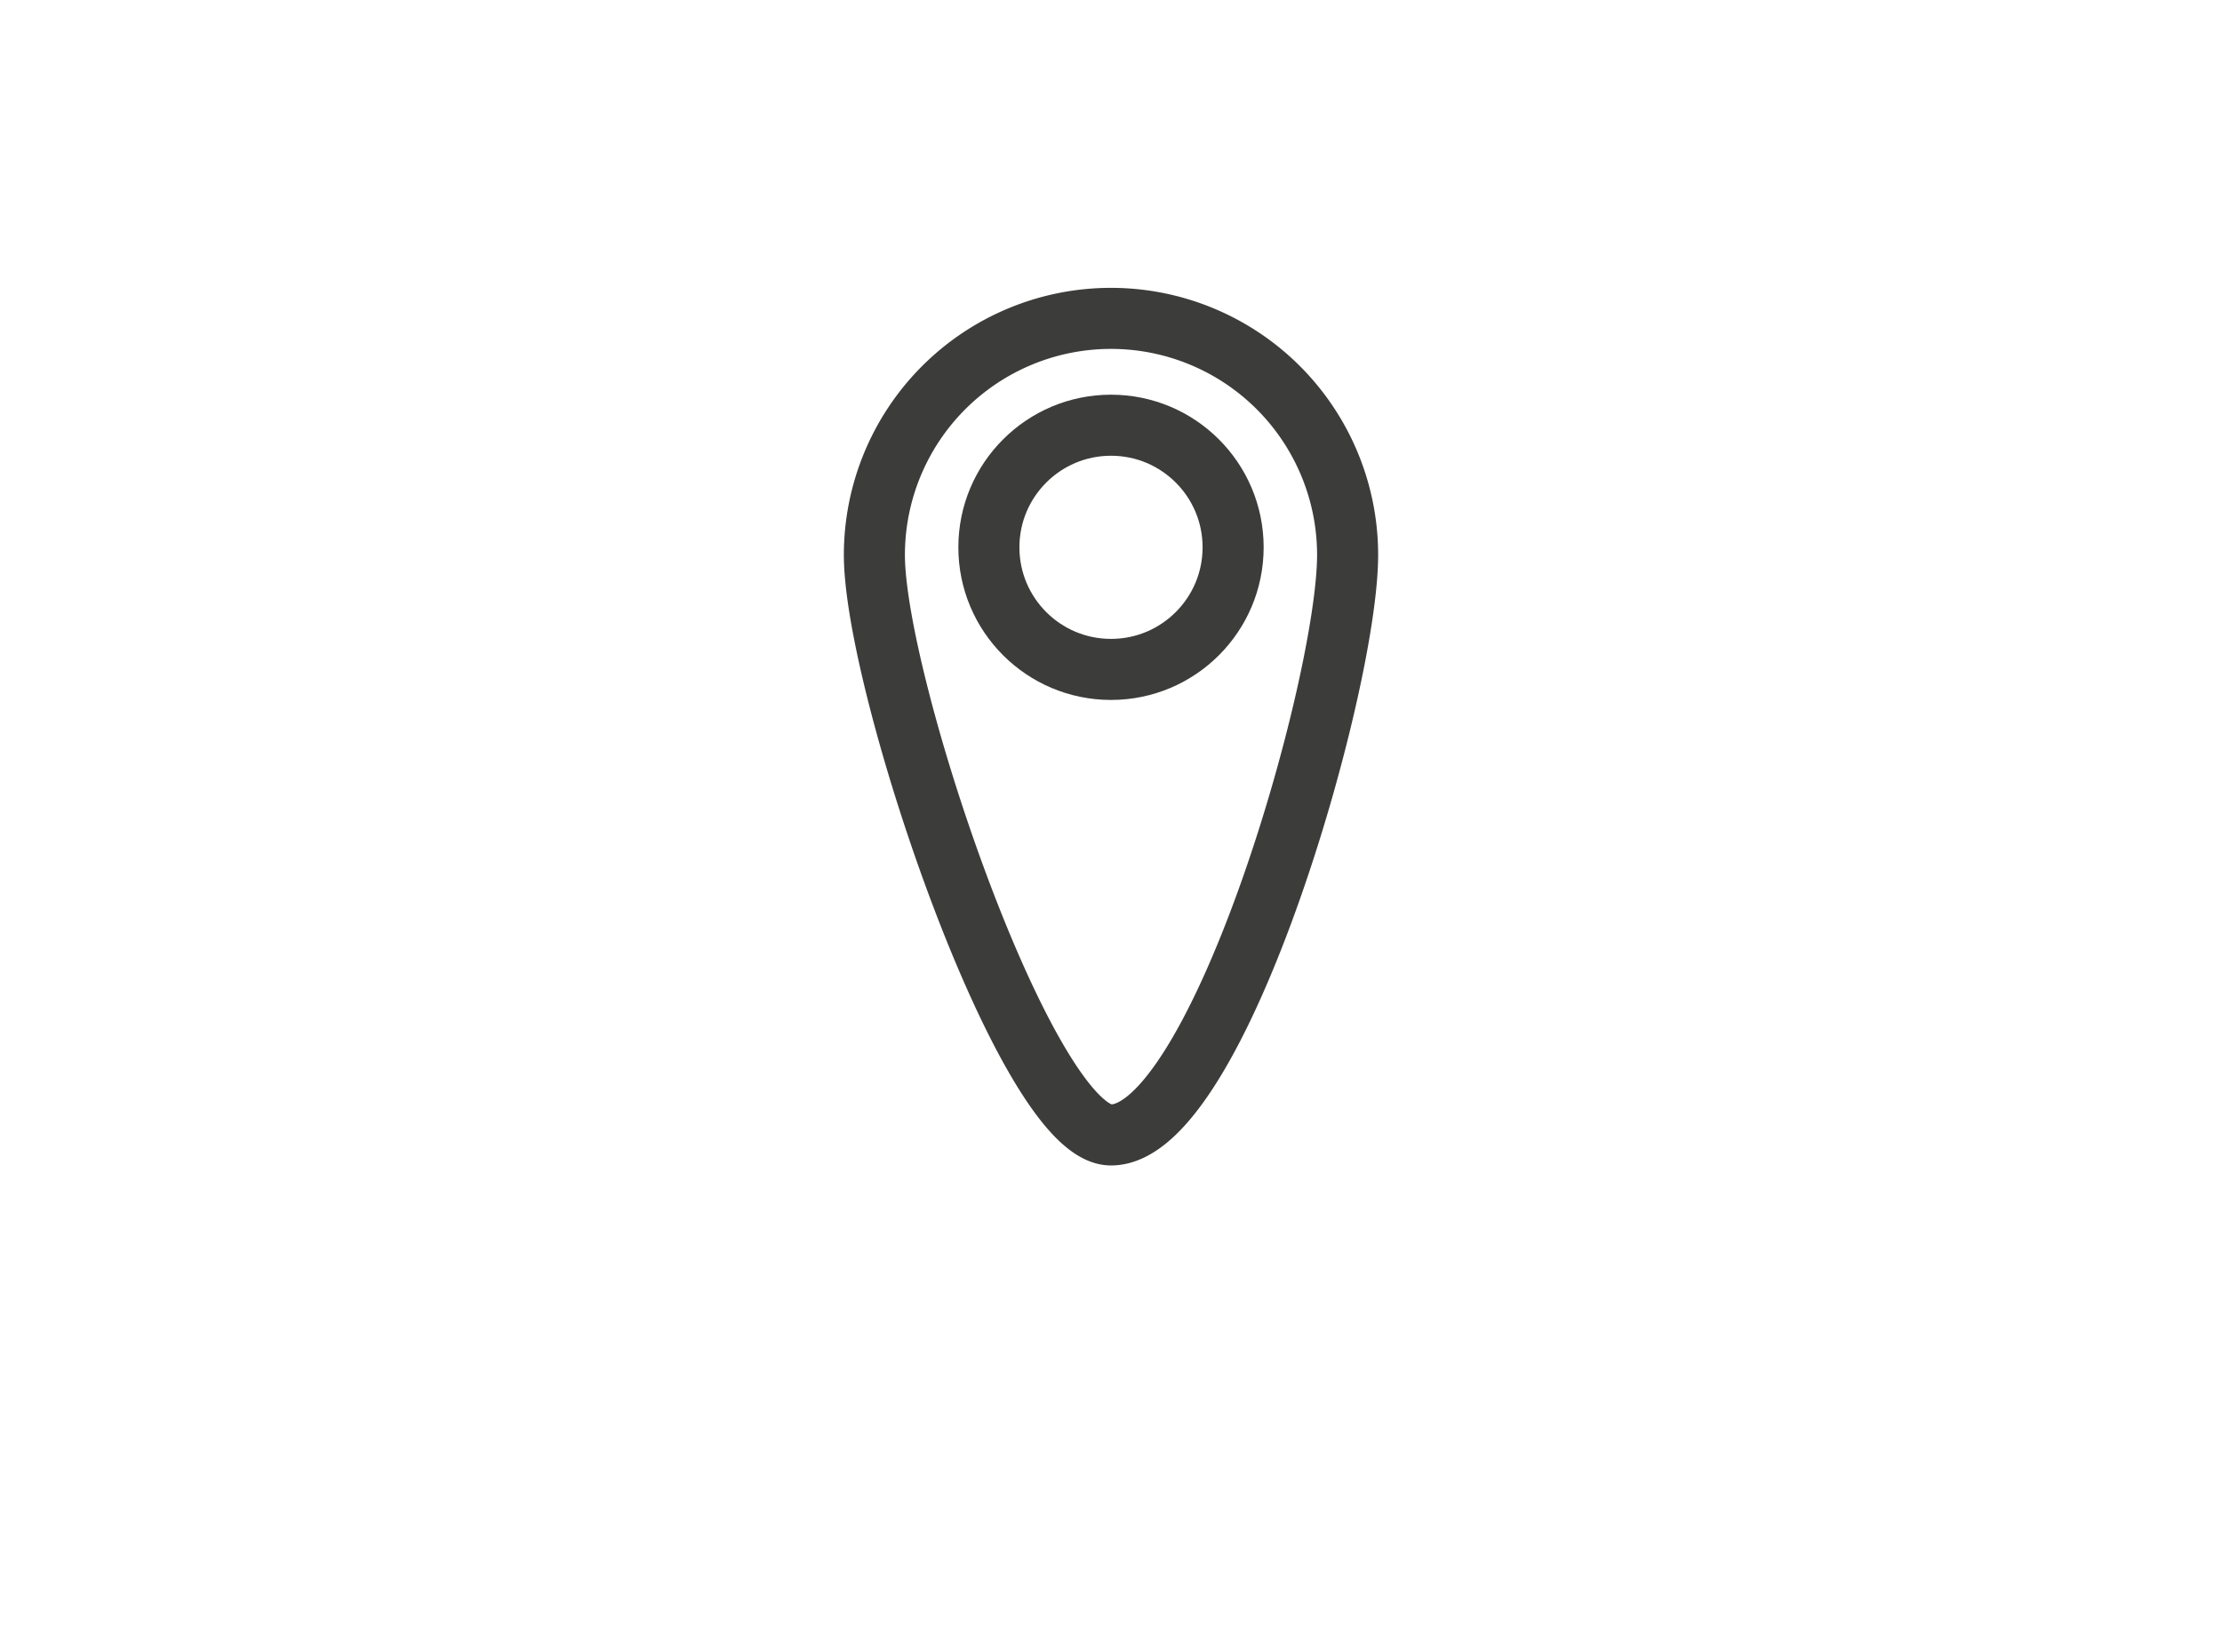 <svg id="Слой_1" data-name="Слой 1" xmlns="http://www.w3.org/2000/svg" viewBox="0 0 72.78 54.13"><defs><style>.cls-1{fill:none;stroke:#3c3c3b;stroke-miterlimit:10;stroke-width:2px;}</style></defs><title>point</title><path class="cls-1" d="M44.14,18.18c0,4.28-4.25,19-7.75,19-2.76,0-7.75-14.72-7.75-19a7.75,7.75,0,1,1,15.5,0Z"/><circle class="cls-1" cx="36.39" cy="17.93" r="4"/></svg>